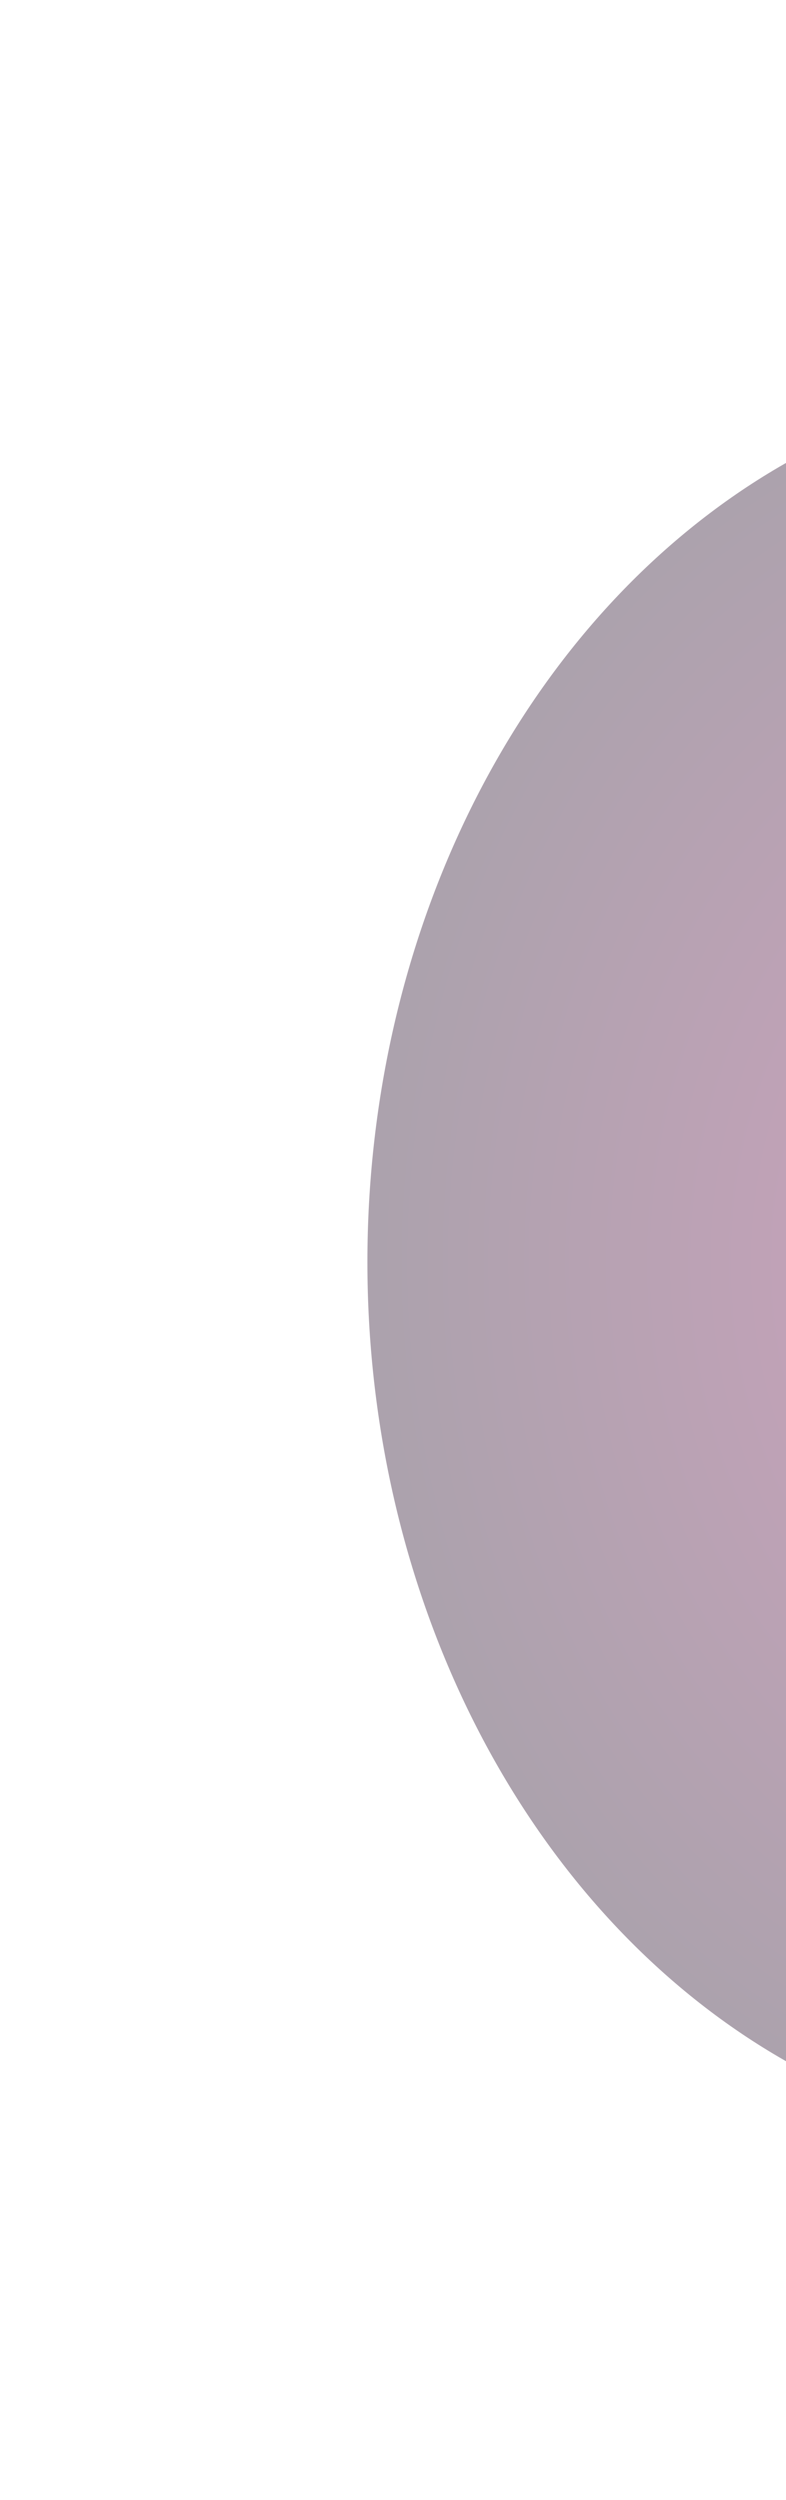<svg width="261" height="830" viewBox="0 0 261 830" fill="none" xmlns="http://www.w3.org/2000/svg">
<g filter="url(#filter0_if_185_2050)">
<ellipse cx="363.5" cy="415" rx="241.5" ry="293" fill="url(#paint0_radial_185_2050)" fill-opacity="0.4"/>
</g>
<defs>
<filter id="filter0_if_185_2050" x="0.6" y="0.6" width="725.8" height="828.8" filterUnits="userSpaceOnUse" color-interpolation-filters="sRGB">
<feFlood flood-opacity="0" result="BackgroundImageFix"/>
<feBlend mode="normal" in="SourceGraphic" in2="BackgroundImageFix" result="shape"/>
<feColorMatrix in="SourceAlpha" type="matrix" values="0 0 0 0 0 0 0 0 0 0 0 0 0 0 0 0 0 0 127 0" result="hardAlpha"/>
<feOffset dy="4"/>
<feGaussianBlur stdDeviation="2"/>
<feComposite in2="hardAlpha" operator="arithmetic" k2="-1" k3="1"/>
<feColorMatrix type="matrix" values="0 0 0 0 0 0 0 0 0 0 0 0 0 0 0 0 0 0 0.25 0"/>
<feBlend mode="normal" in2="shape" result="effect1_innerShadow_185_2050"/>
<feGaussianBlur stdDeviation="60.7" result="effect2_foregroundBlur_185_2050"/>
</filter>
<radialGradient id="paint0_radial_185_2050" cx="0" cy="0" r="1" gradientUnits="userSpaceOnUse" gradientTransform="translate(363.5 415) rotate(90) scale(293 241.5)">
<stop stop-color="#89165E"/>
<stop offset="1" stop-color="#2E1631"/>
</radialGradient>
</defs>
</svg>
